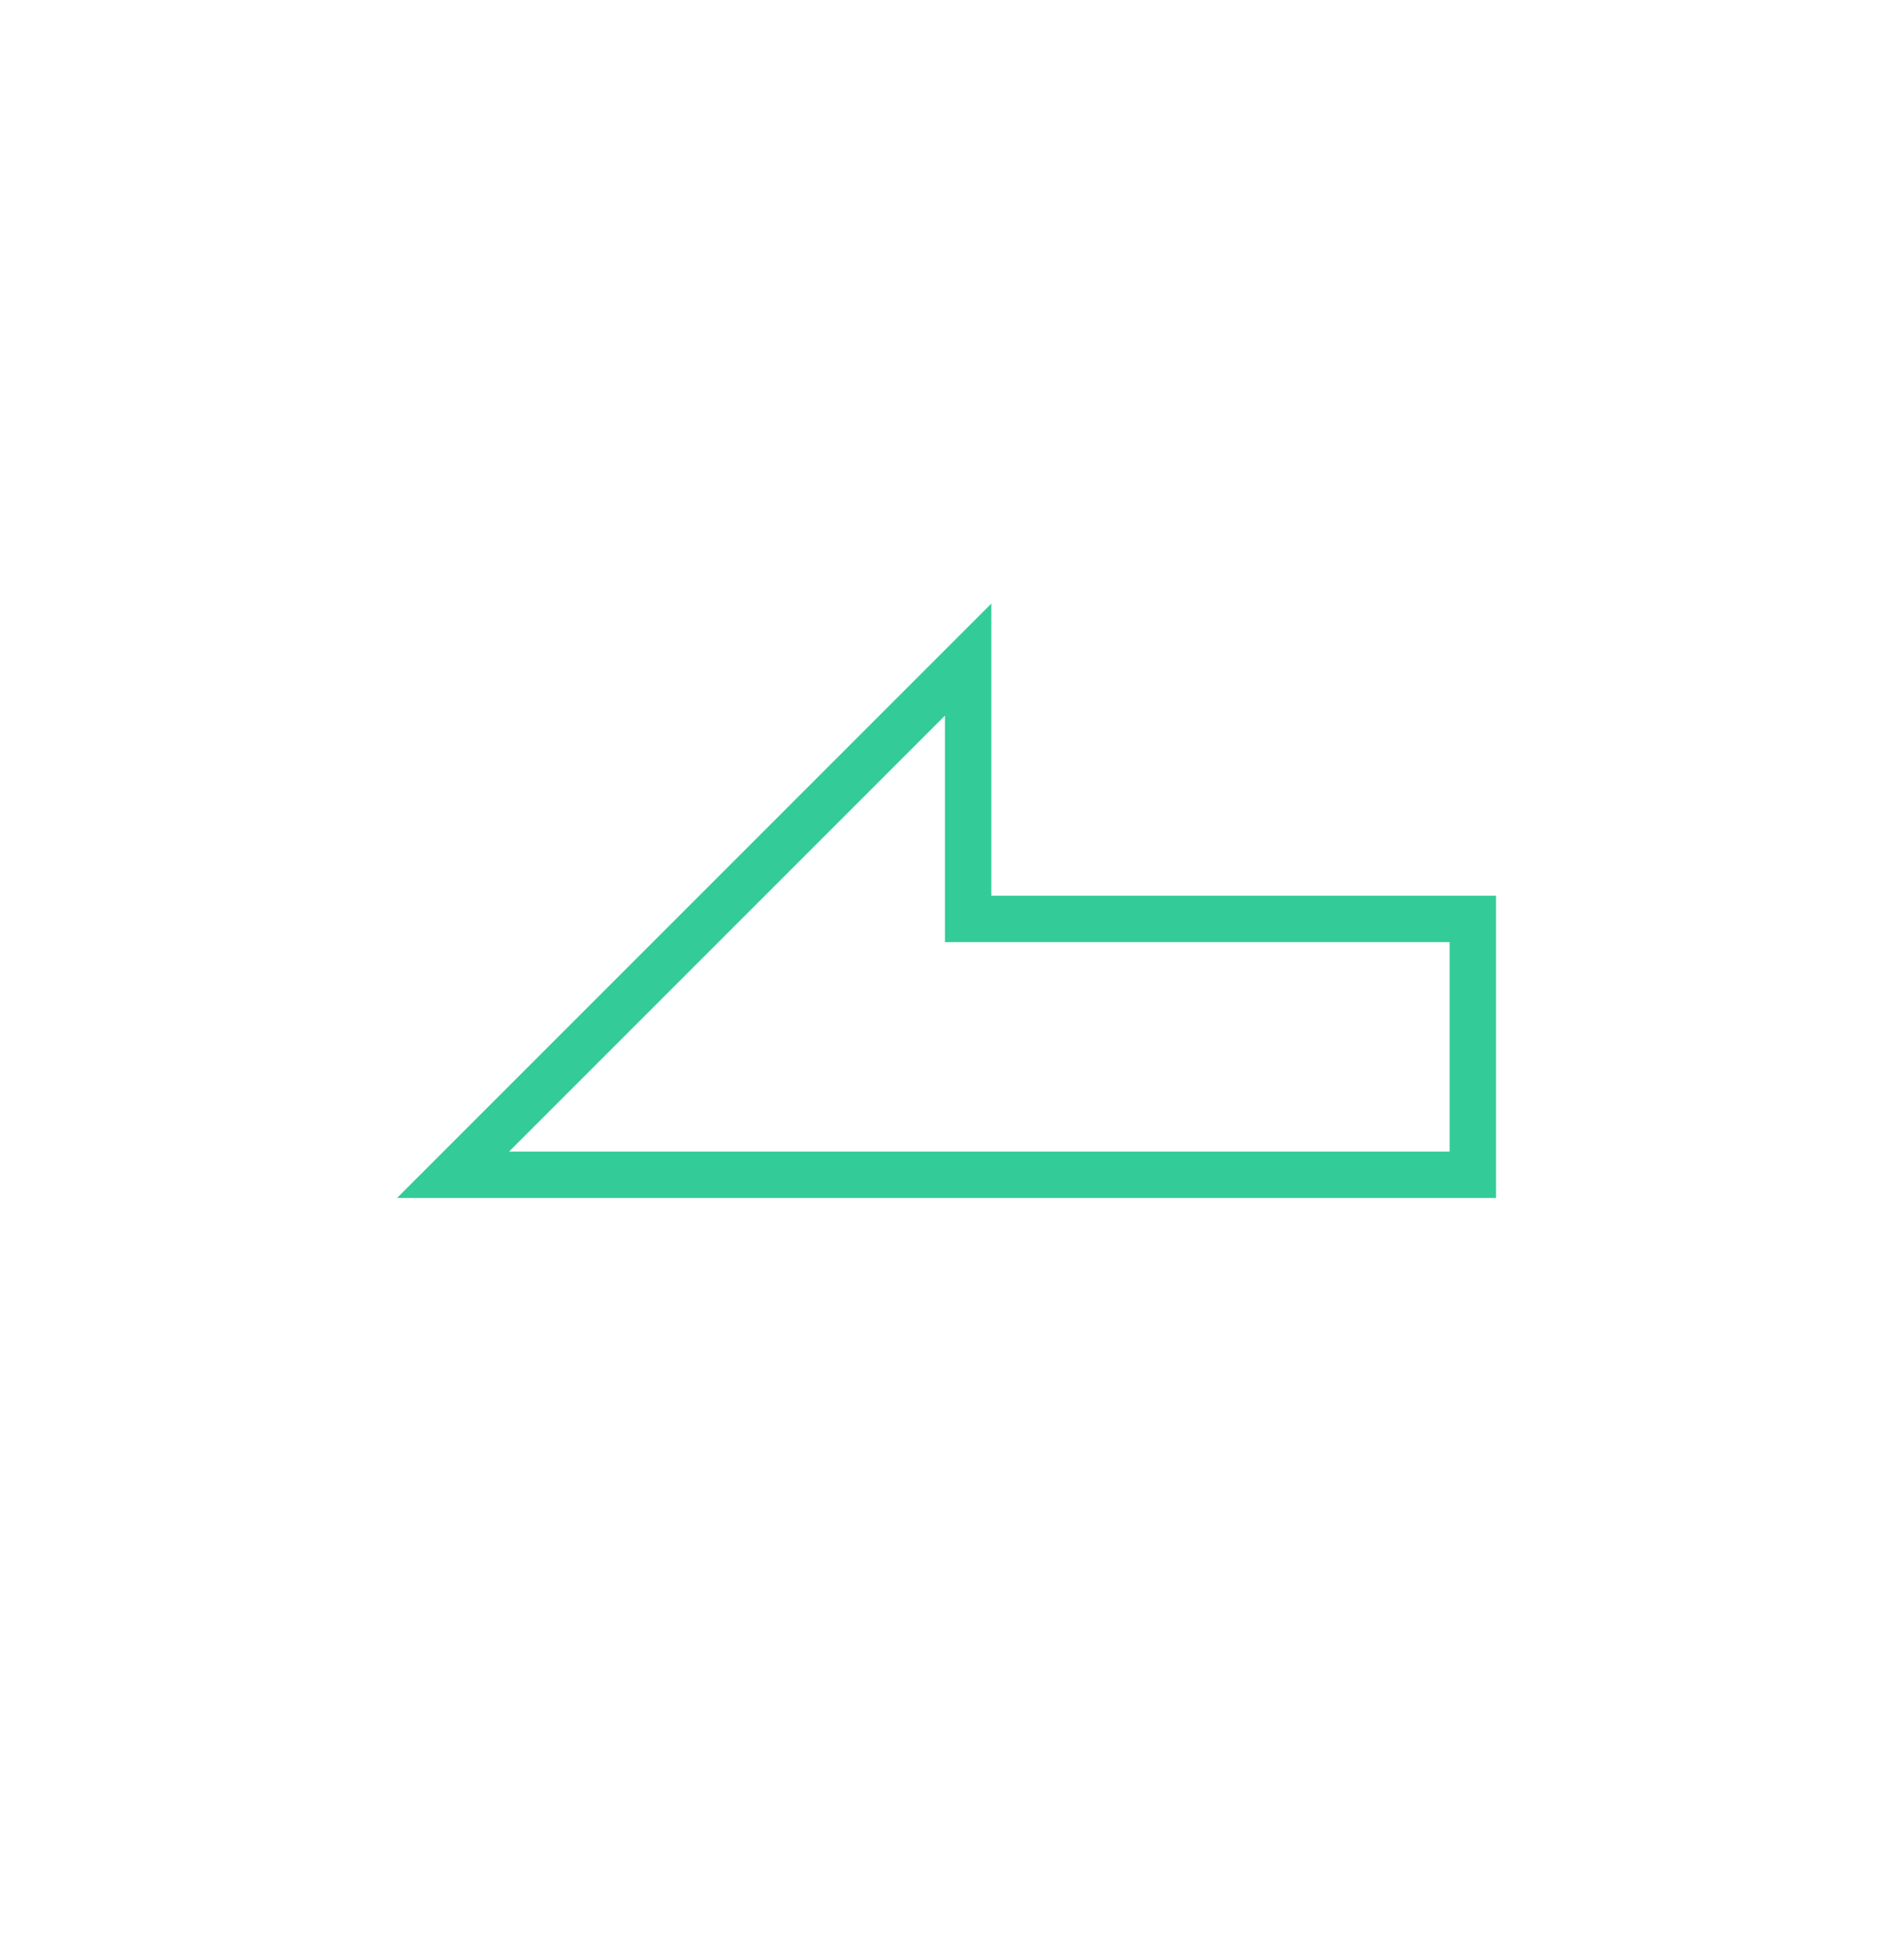 <svg width="42" height="43" viewBox="0 0 42 43" fill="none" xmlns="http://www.w3.org/2000/svg">
<path d="M33.001 26.422H8.758L21.868 13.312V19.756H33.001V26.422ZM11.23 25.398H31.977V20.779H20.844V15.784L11.23 25.398Z" fill="#33CC99"/>
</svg>
